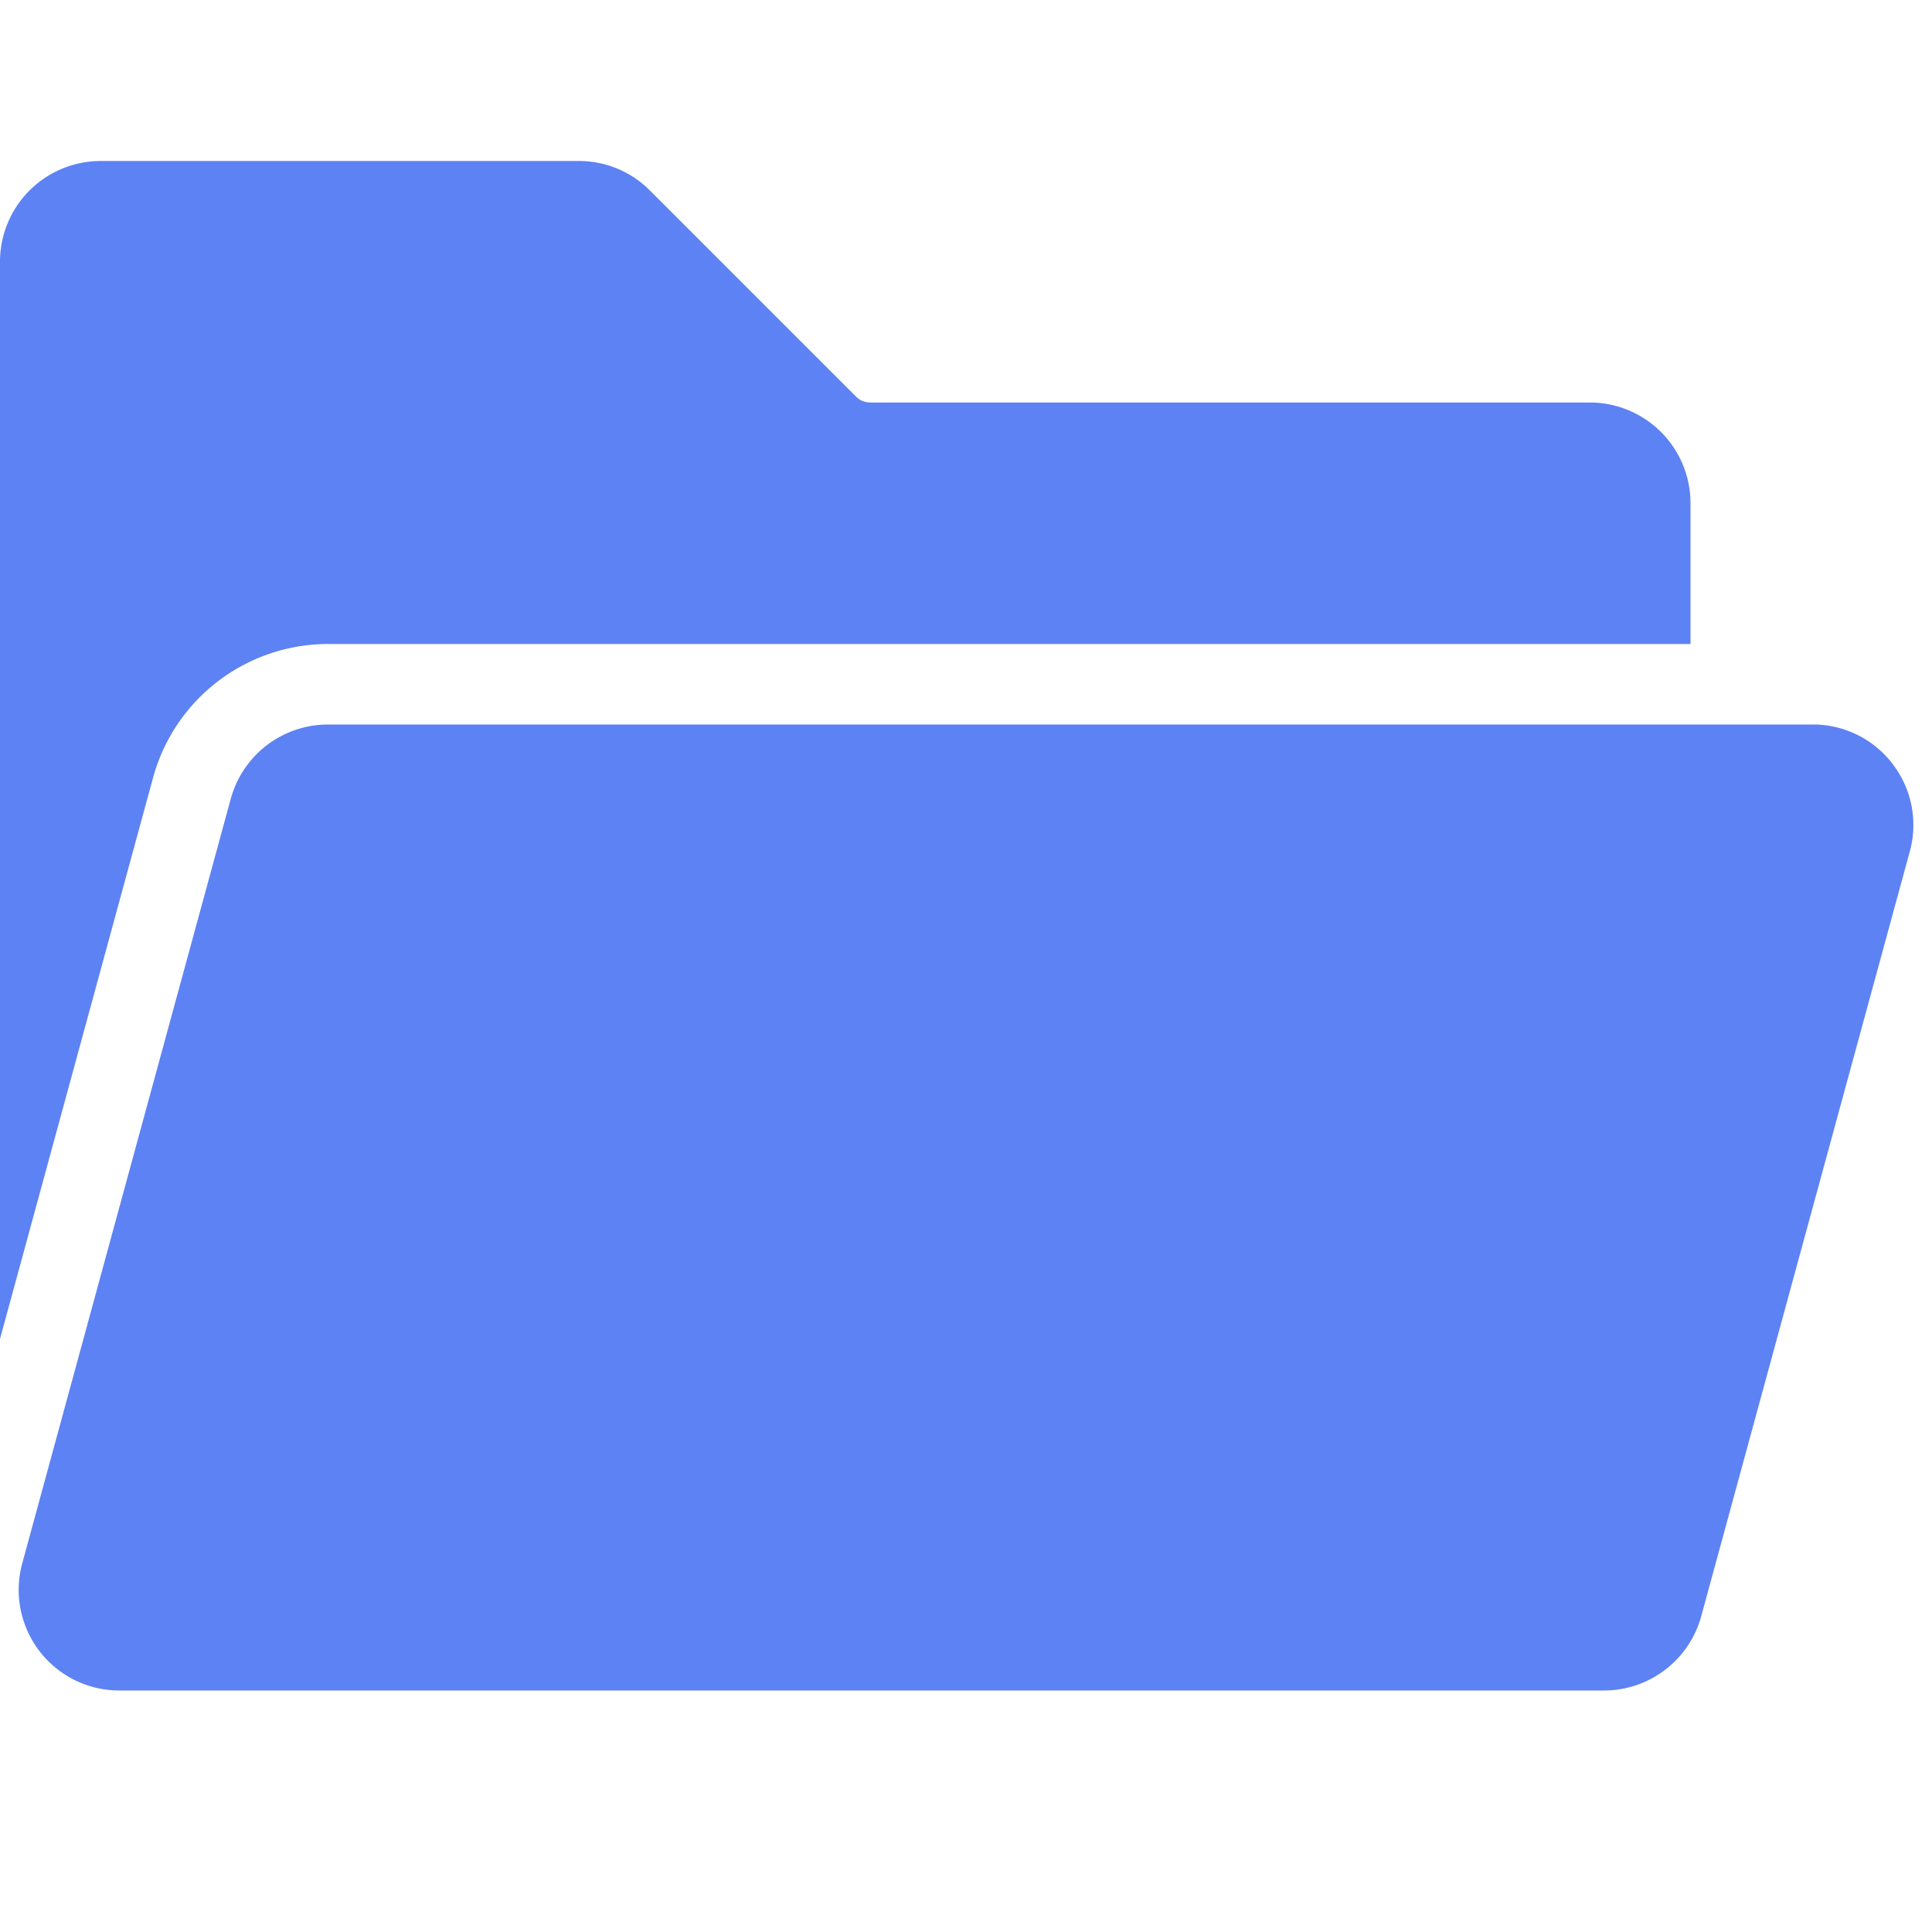 <svg t="1641803924131" class="icon" viewBox="0 0 1024 1024" version="1.1" xmlns="http://www.w3.org/2000/svg" p-id="1403" width="64" height="64"><path d="M81.16 412.073L0 709.653V138.667a53.393 53.393 0 0 1 53.333-53.333h253.413a52.987 52.987 0 0 1 37.713 15.62l109.253 109.253a10.573 10.573 0 0 0 7.54 3.127H842.667a53.393 53.393 0 0 1 53.333 53.333v74.667H173.773a96.2 96.2 0 0 0-92.613 70.74z m922-7.113a52.933 52.933 0 0 0-42.387-20.96H173.773a53.453 53.453 0 0 0-51.453 39.333L11.773 828.667a53.333 53.333 0 0 0 51.453 67.333h787a53.453 53.453 0 0 0 51.453-39.333l110.547-405.333a52.953 52.953 0 0 0-9.073-46.373z" fill="#5D82F3" p-id="1404"></path></svg>